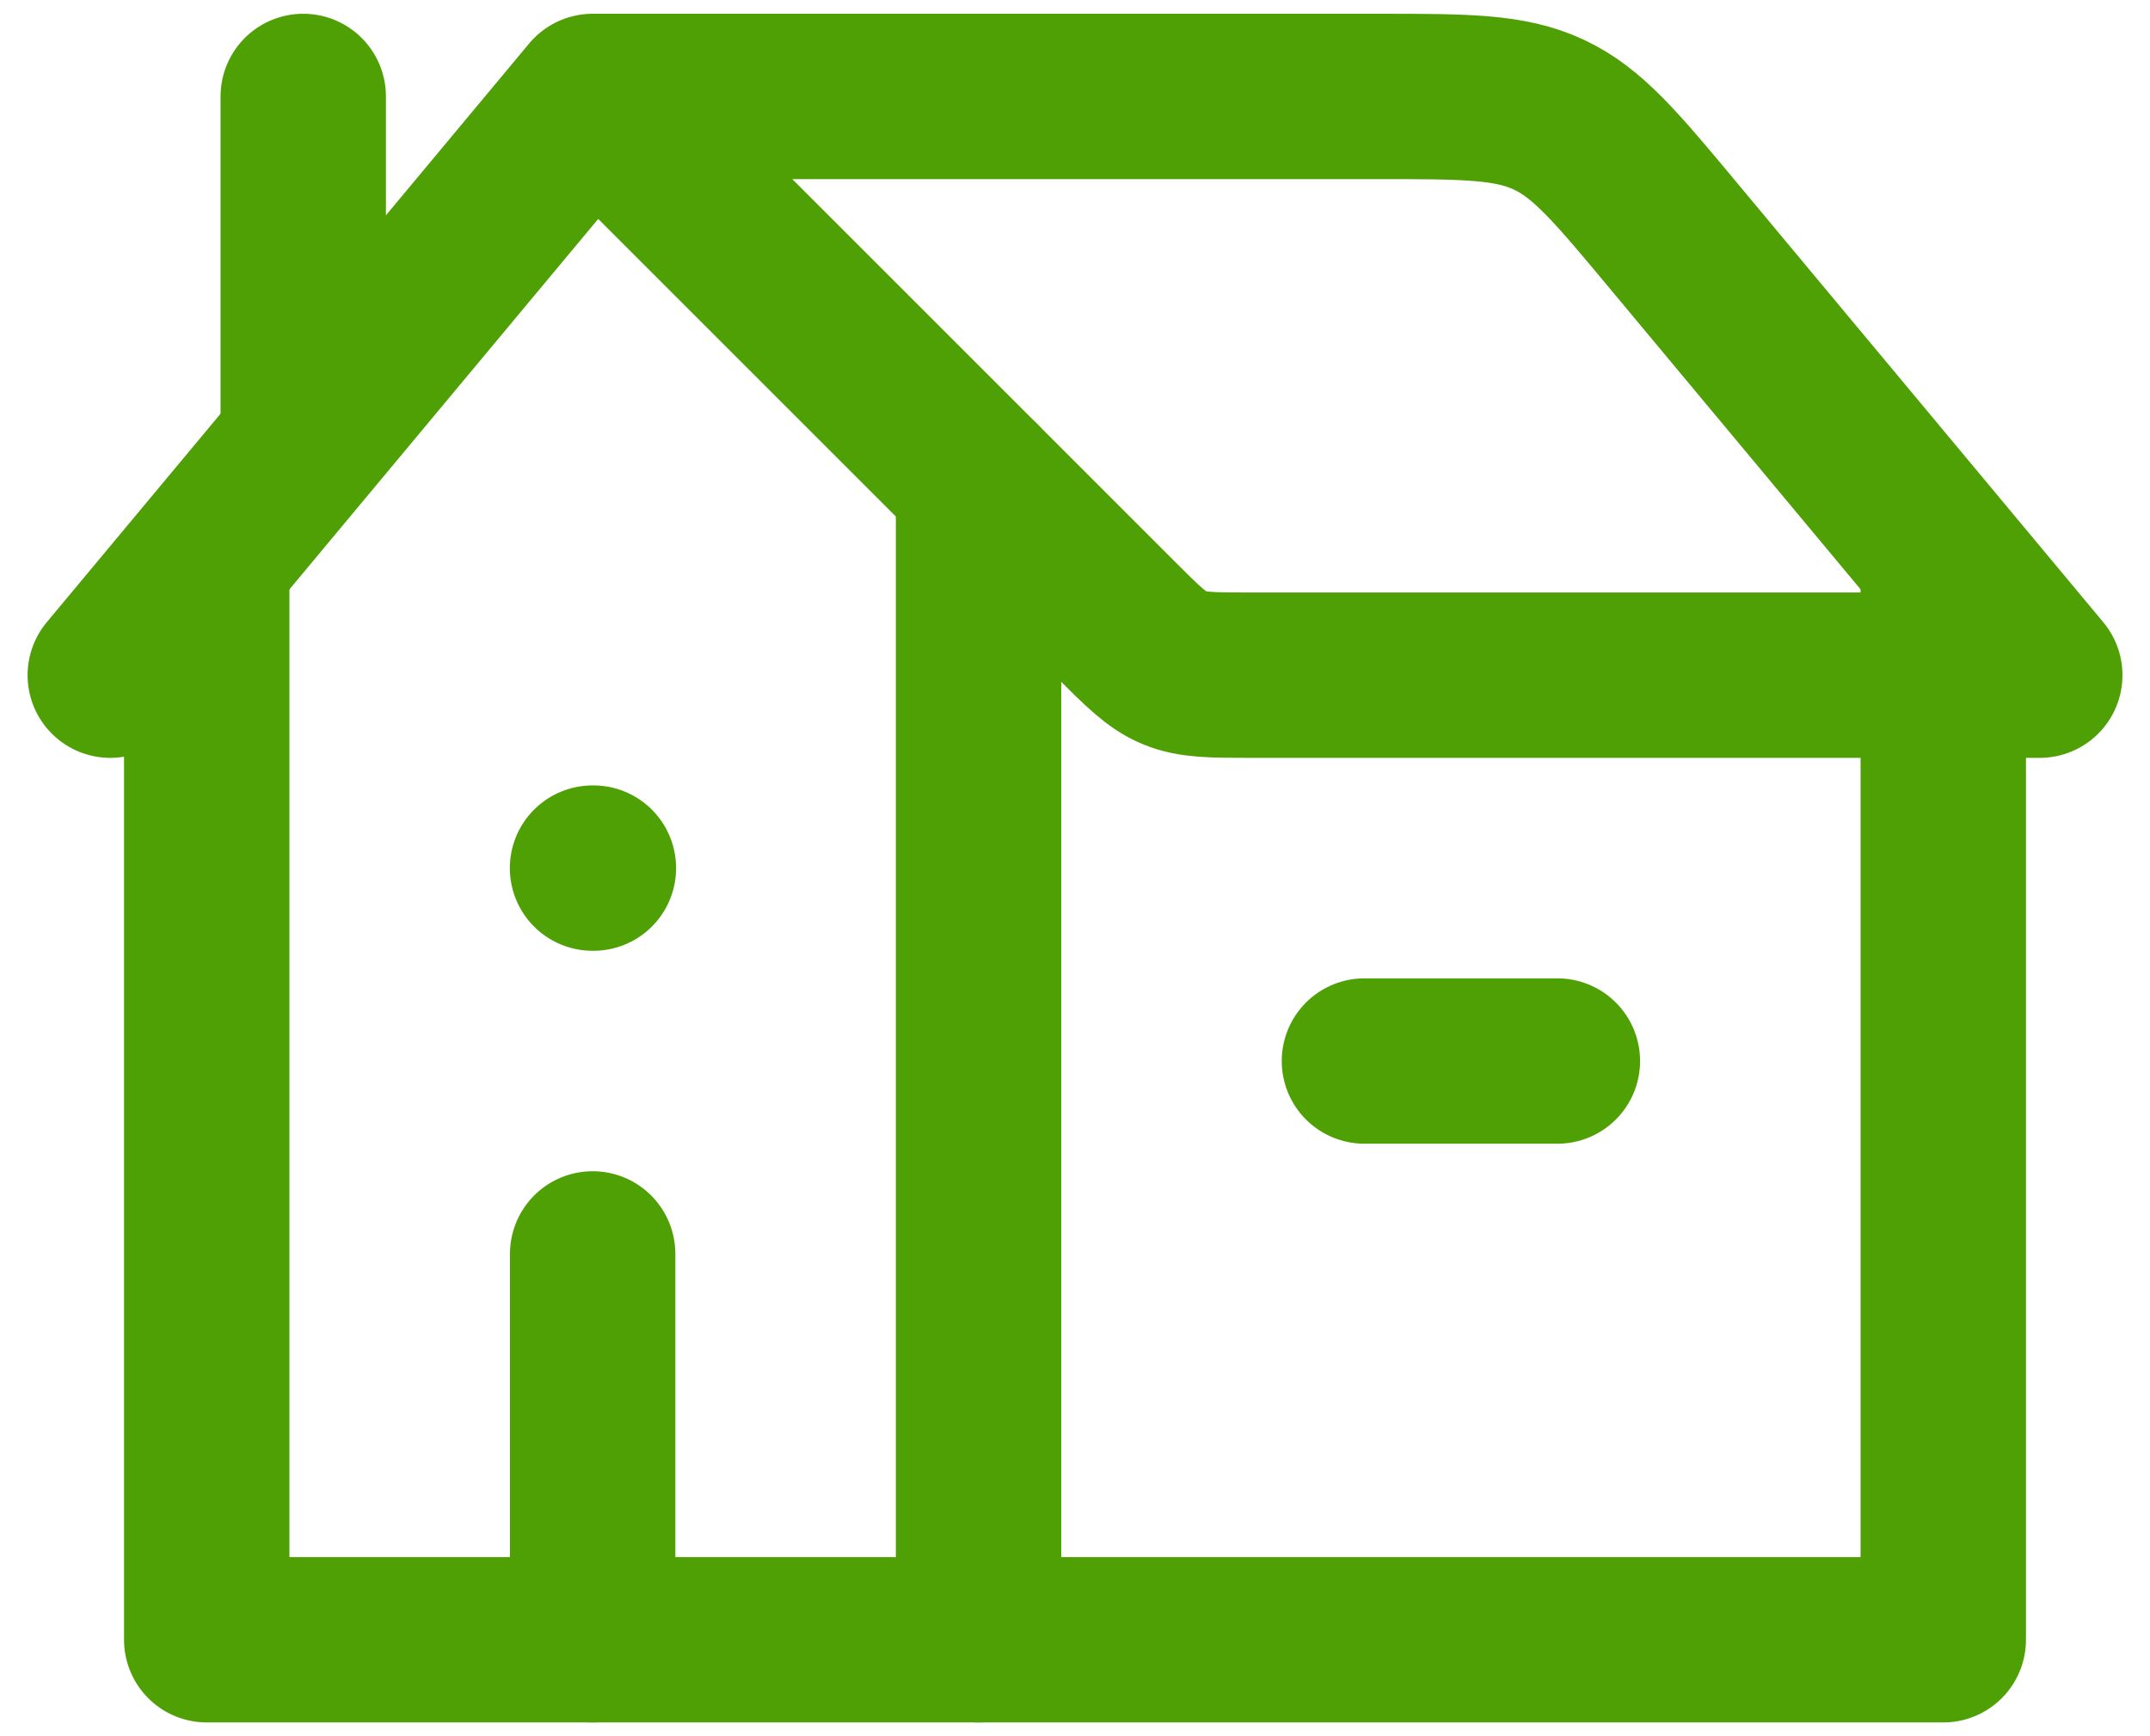 <svg width="52" height="42" viewBox="0 0 52 42" fill="none" xmlns="http://www.w3.org/2000/svg">
<g id="elements">
<path id="Vector" d="M2.667 16.333L14.334 2.333M14.334 2.333L26.967 14.966C27.641 15.641 27.978 15.978 28.407 16.156C28.836 16.333 29.313 16.333 30.267 16.333H49.334L40.466 5.692C39.089 4.04 38.401 3.214 37.461 2.774C36.52 2.333 35.445 2.333 33.295 2.333H14.334Z" stroke="#4EA005" stroke-width="4" stroke-linecap="round" stroke-linejoin="round"/>
<path id="Vector 5808" d="M23.667 11.667V39.667H5V13.667" stroke="#4EA005" stroke-width="4" stroke-linecap="round" stroke-linejoin="round"/>
<path id="Vector 5809" d="M23.667 39.667H47V14" stroke="#4EA005" stroke-width="4" stroke-linecap="round" stroke-linejoin="round"/>
<path id="Vector 5810" d="M7.334 10.5L7.334 2.333" stroke="#4EA005" stroke-width="4" stroke-linecap="round" stroke-linejoin="round"/>
<path id="Vector_2" d="M14.352 21L14.331 21" stroke="#4EA005" stroke-width="4" stroke-linecap="round" stroke-linejoin="round"/>
<path id="Vector 5811" d="M14.334 39.667L14.334 30.333" stroke="#4EA005" stroke-width="4" stroke-linecap="round" stroke-linejoin="round"/>
<path id="Vector 5812" d="M33 25.667L37.667 25.667" stroke="#4EA005" stroke-width="4" stroke-linecap="round" stroke-linejoin="round"/>
</g>
</svg>
